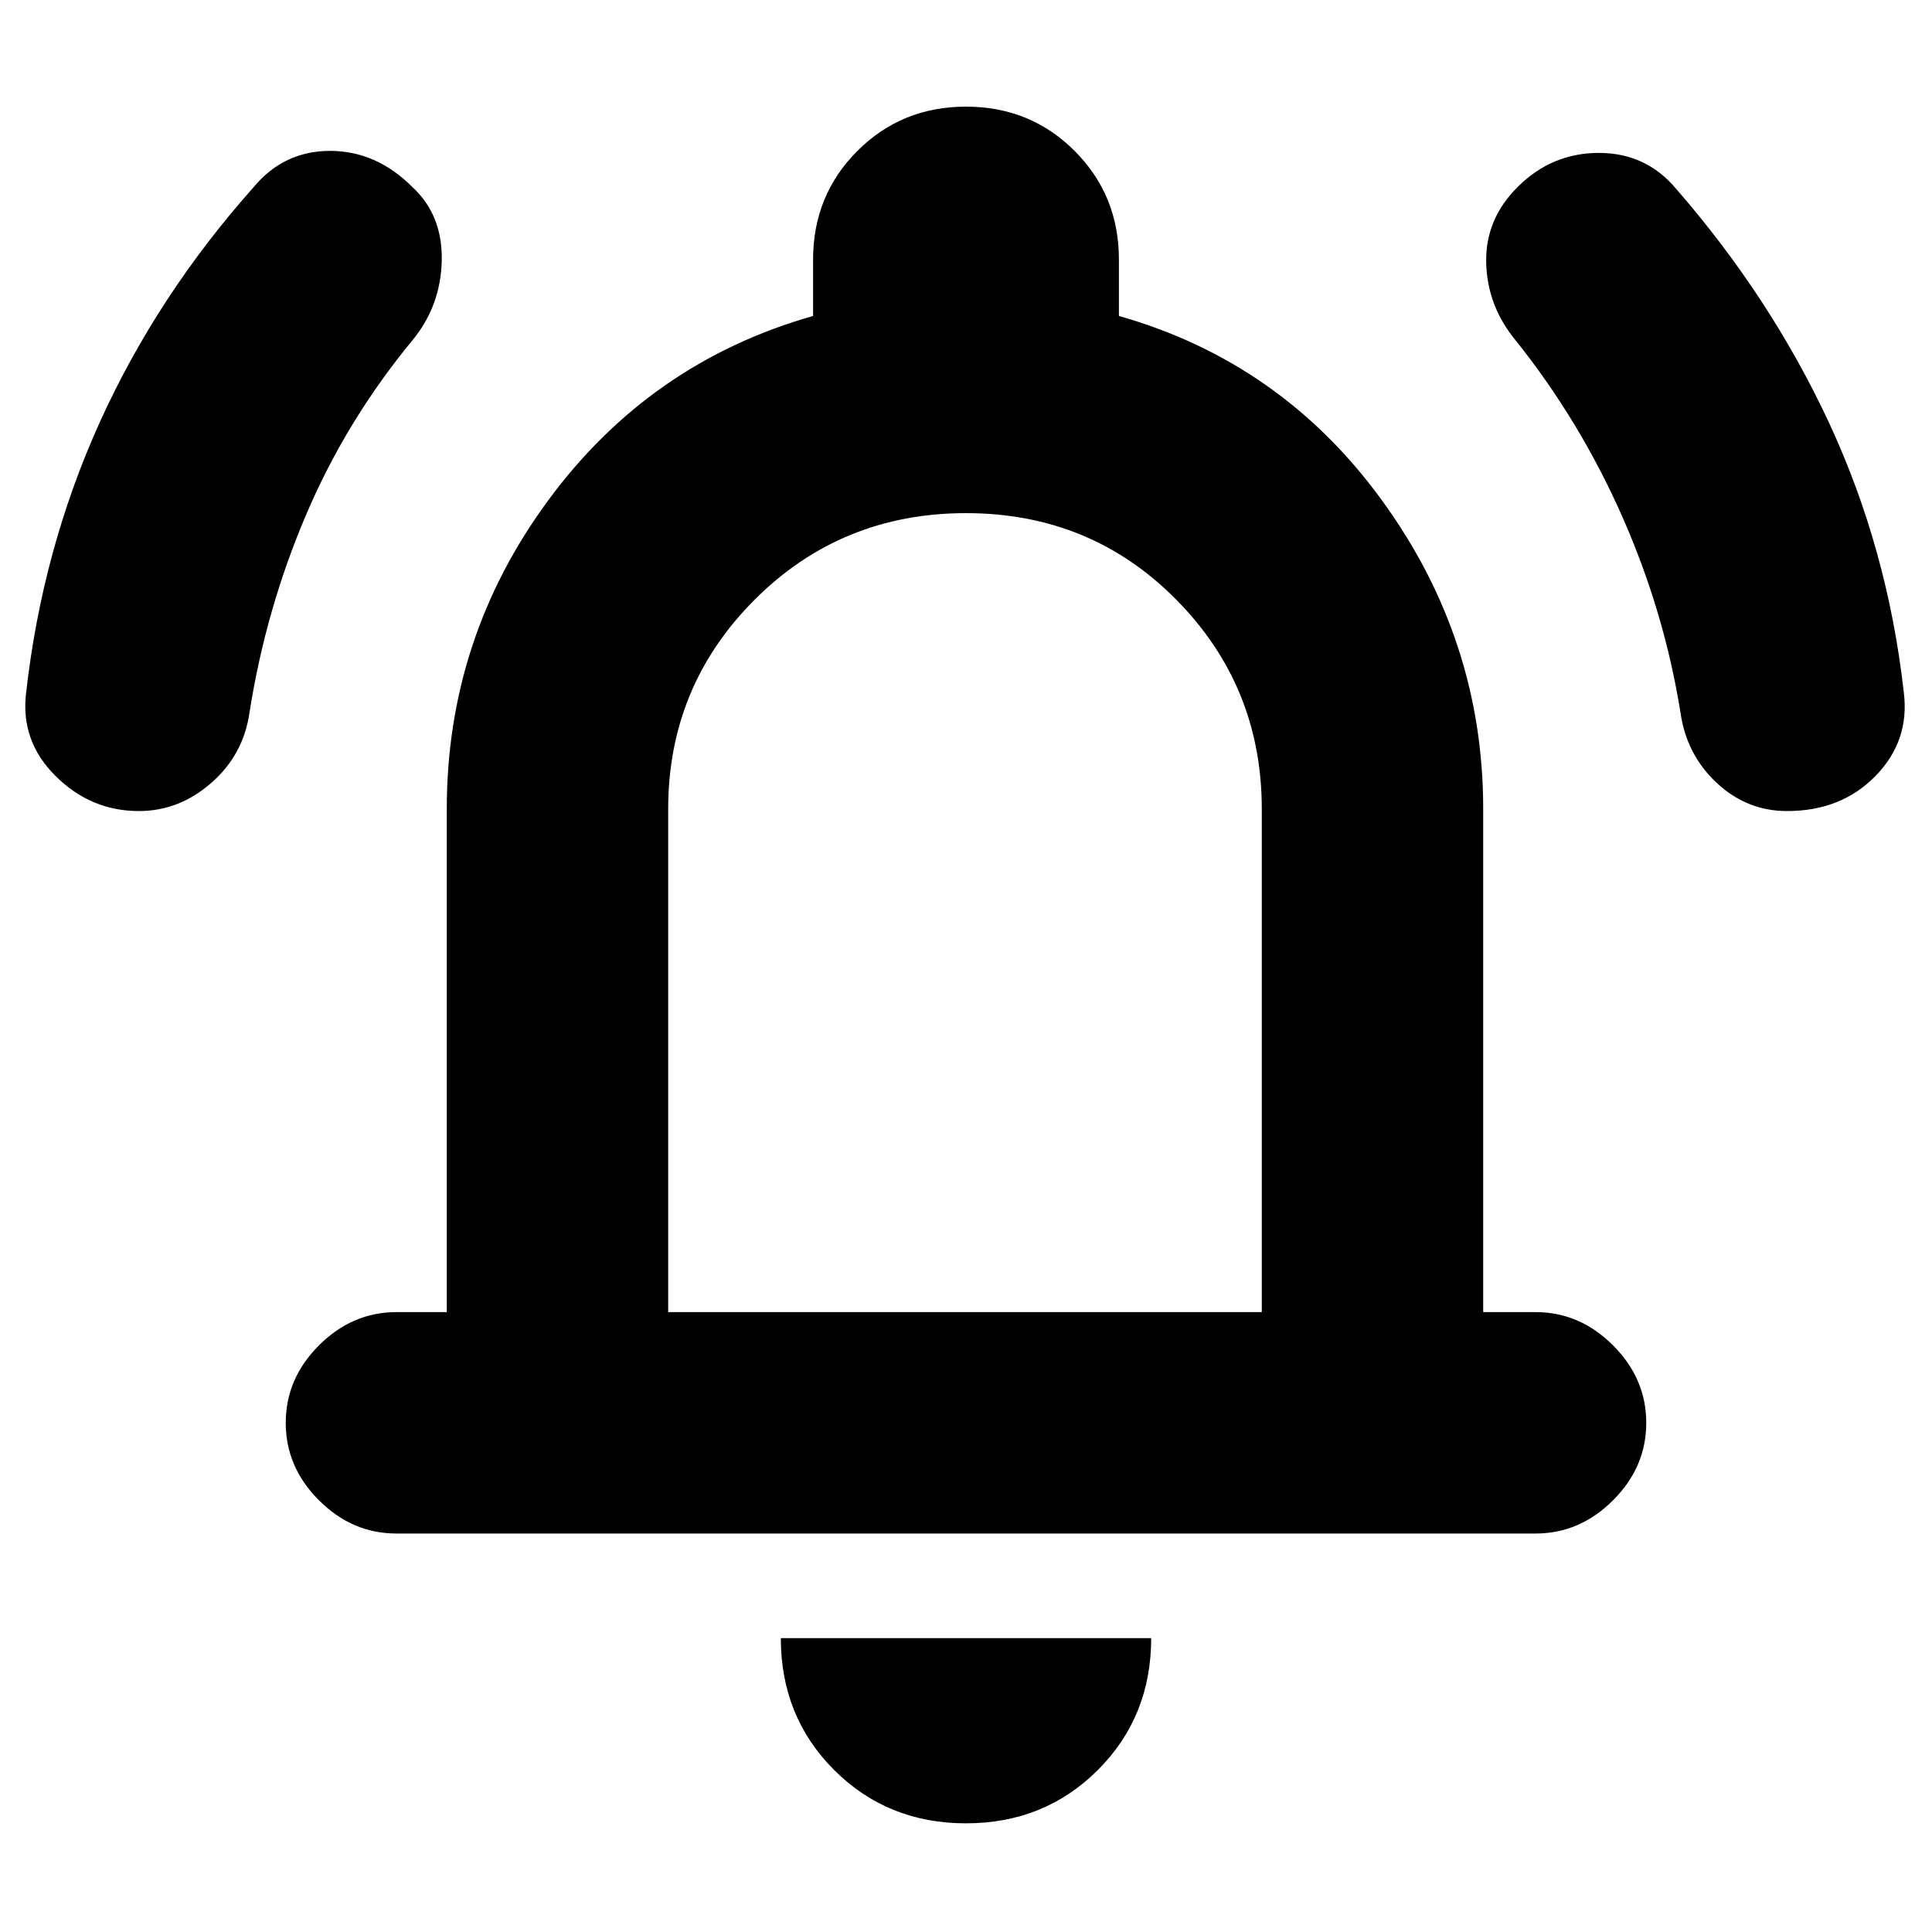 <svg xmlns="http://www.w3.org/2000/svg" height="20" width="20"><path d="M1.438 8.396q-.5 0-.865-.365-.365-.364-.302-.864.167-1.479.76-2.792.594-1.313 1.594-2.437.313-.376.792-.376.479 0 .854.376.312.291.302.76-.011.469-.302.823-.688.833-1.104 1.812-.417.979-.584 2.042-.062.437-.395.729-.334.292-.75.292Zm17.062 0q-.417 0-.729-.292-.313-.292-.375-.729-.167-1.042-.604-2.031-.438-.99-1.104-1.823-.292-.354-.303-.802-.01-.448.323-.781.354-.355.844-.355t.802.375q.979 1.125 1.584 2.427.604 1.303.77 2.782.063.5-.291.864-.355.365-.917.365ZM4.104 15.875q-.458 0-.802-.344-.344-.343-.344-.802 0-.458.344-.802.344-.344.802-.344h.521V8.375q0-1.771 1.052-3.198t2.74-1.906v-.583q0-.667.458-1.125.458-.459 1.125-.459t1.125.459q.458.458.458 1.125v.583q1.688.479 2.729 1.917 1.042 1.437 1.042 3.187v5.208h.542q.458 0 .802.344.344.344.344.802 0 .459-.344.802-.344.344-.802.344ZM10 9.417Zm0 9.458q-.812 0-1.365-.552-.552-.552-.552-1.365h3.834q0 .813-.552 1.365-.553.552-1.365.552Zm-3.083-5.292h6.145V8.375q0-1.271-.885-2.167-.885-.896-2.177-.896t-2.188.896q-.895.896-.895 2.167Z"/></svg>